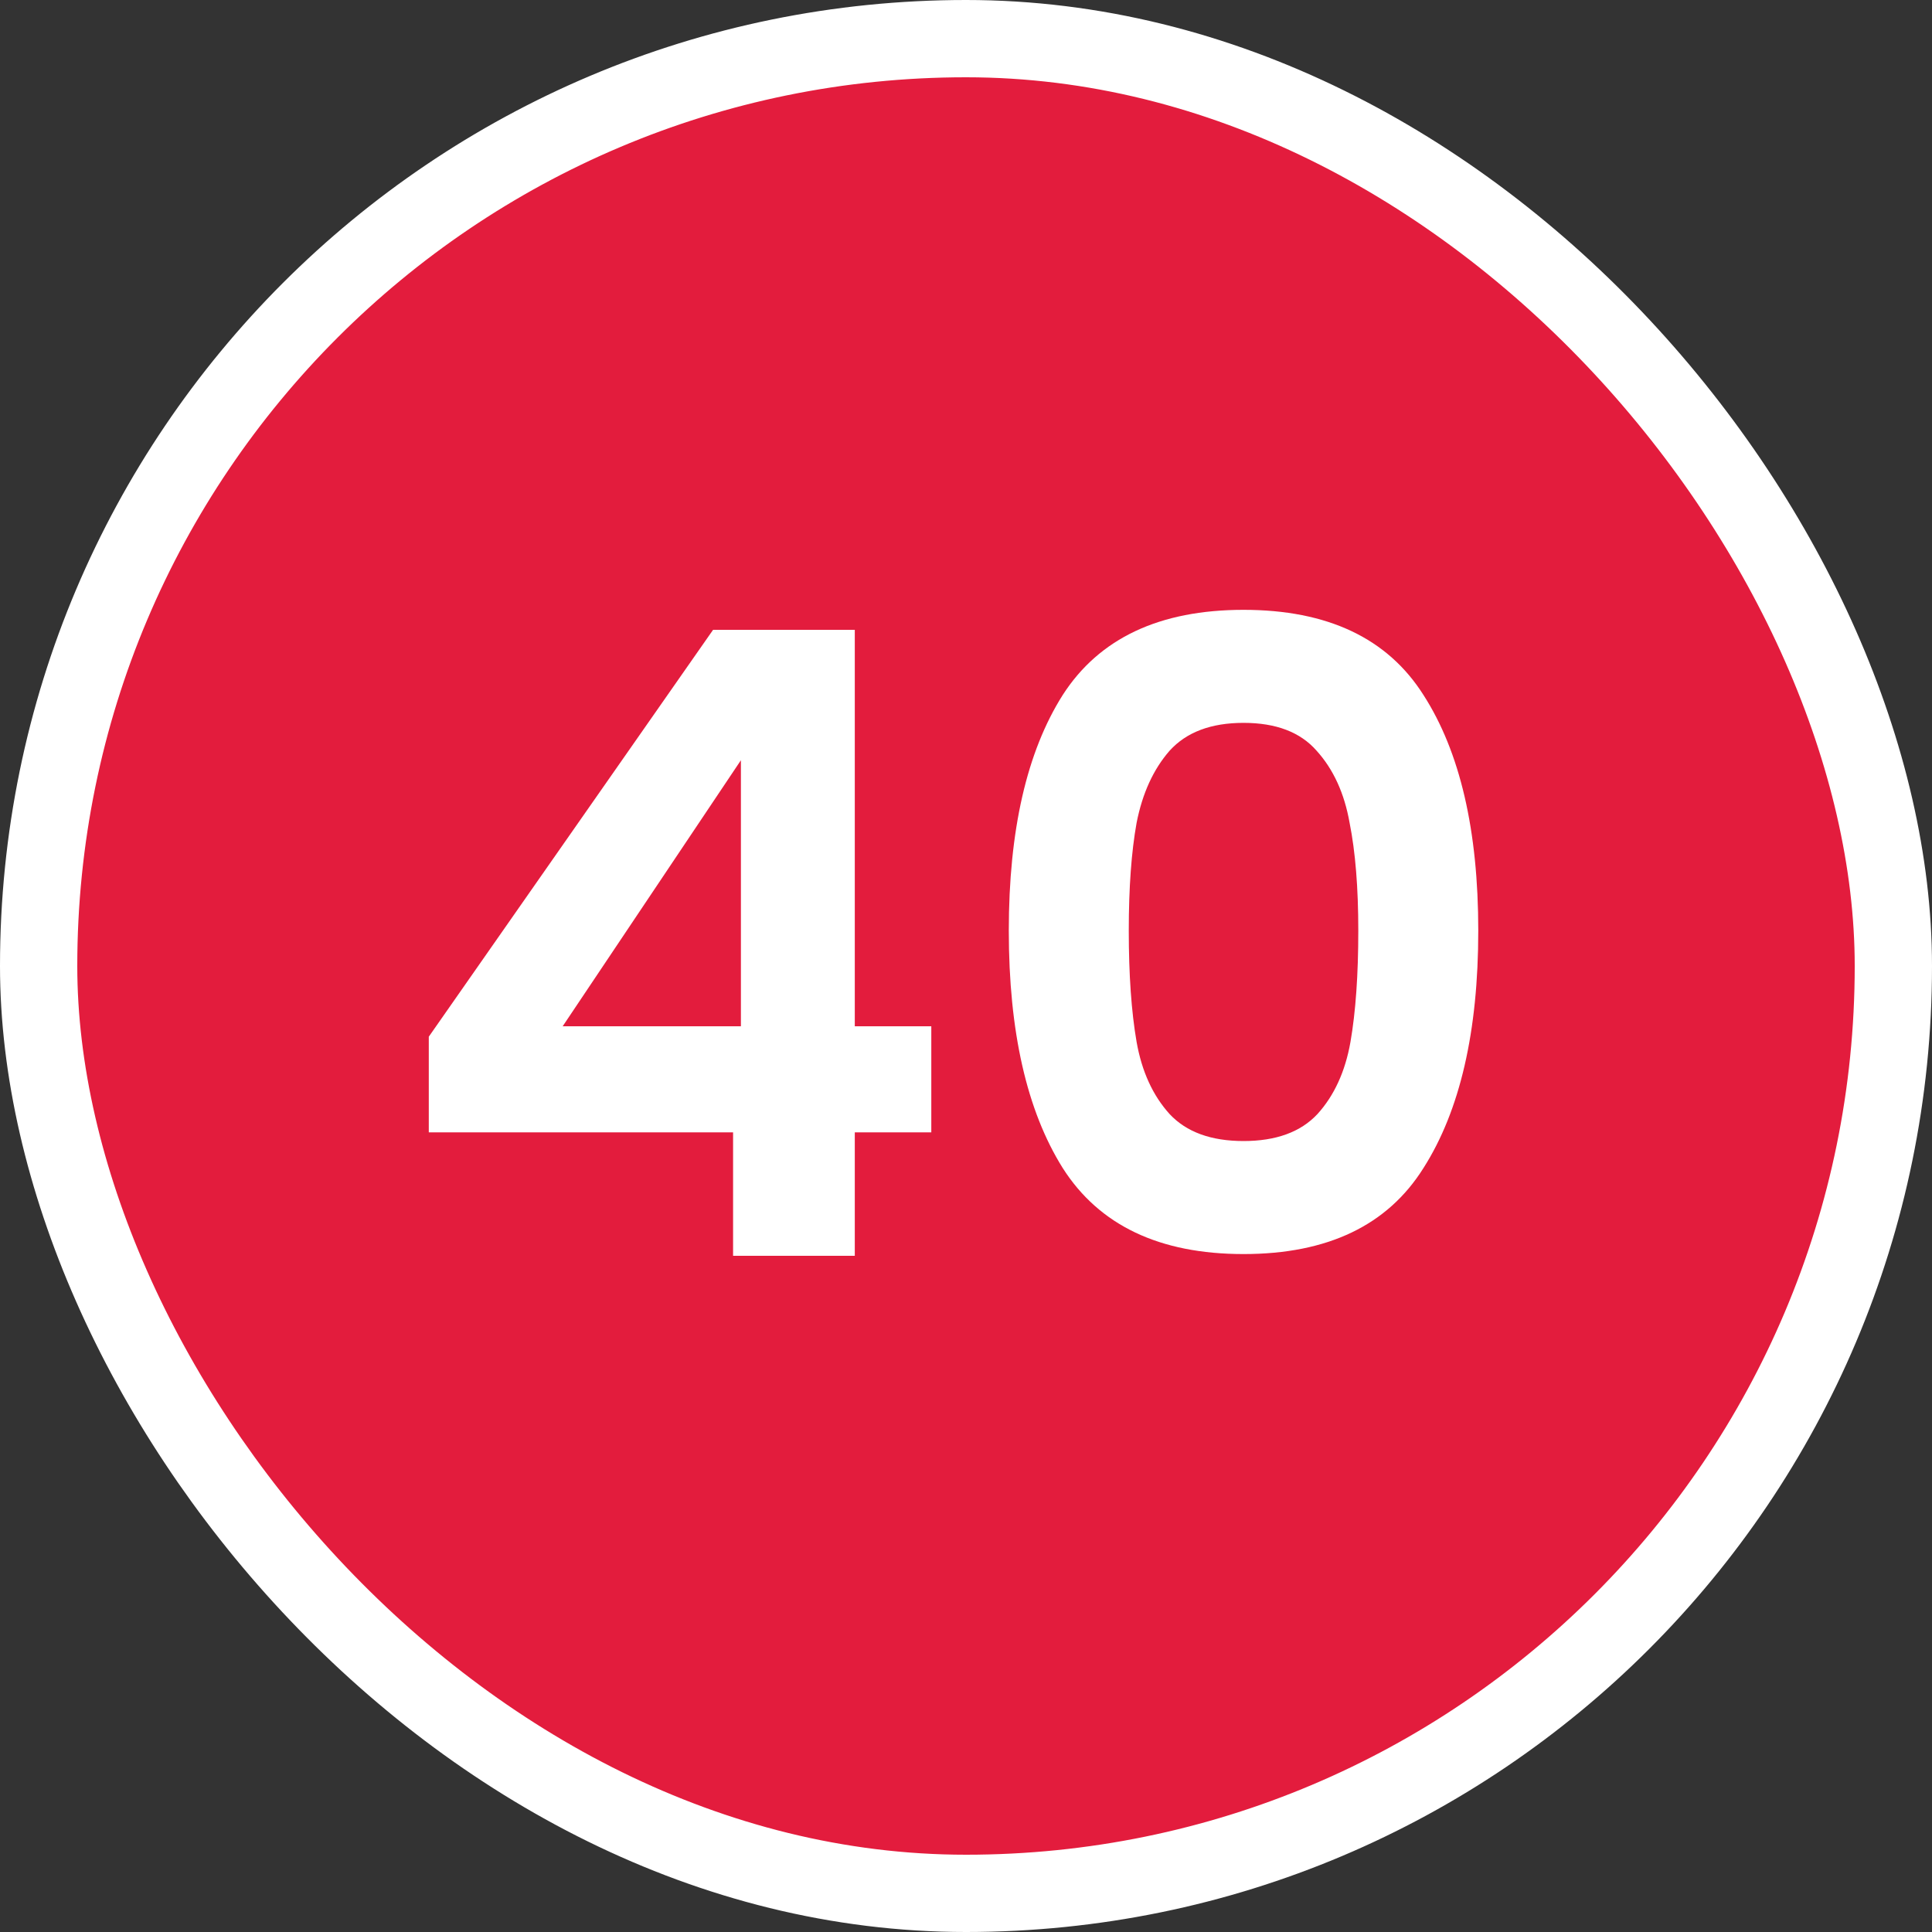 <svg width="100" height="100" viewBox="0 0 100 100" fill="none" xmlns="http://www.w3.org/2000/svg">
<rect x="0" y="0" width="100" height="100" fill="#333333" stroke="none"/>
<g clip-path="url(#clip0_5382_50633)">
<rect x="2" y="2" width="96" height="96" rx="48" fill="#E31C3D" stroke="white" stroke-width="4"/>
<path d="M22.194 58.61V53.66L36.909 32.6H44.244V53.12H48.204V58.61H44.244V65H37.944V58.61H22.194ZM38.349 39.35L29.124 53.12H38.349V39.35ZM52.215 48.17C52.215 42.98 53.145 38.915 55.005 35.975C56.895 33.035 60.015 31.565 64.365 31.565C68.715 31.565 71.82 33.035 73.68 35.975C75.57 38.915 76.515 42.98 76.515 48.17C76.515 53.39 75.57 57.485 73.68 60.455C71.82 63.425 68.715 64.91 64.365 64.91C60.015 64.91 56.895 63.425 55.005 60.455C53.145 57.485 52.215 53.39 52.215 48.17ZM70.305 48.17C70.305 45.95 70.155 44.09 69.855 42.59C69.585 41.06 69.015 39.815 68.145 38.855C67.305 37.895 66.045 37.415 64.365 37.415C62.685 37.415 61.41 37.895 60.54 38.855C59.7 39.815 59.13 41.06 58.83 42.59C58.56 44.09 58.425 45.95 58.425 48.17C58.425 50.45 58.56 52.37 58.83 53.93C59.1 55.46 59.67 56.705 60.54 57.665C61.41 58.595 62.685 59.06 64.365 59.06C66.045 59.06 67.32 58.595 68.19 57.665C69.06 56.705 69.63 55.46 69.9 53.93C70.17 52.37 70.305 50.45 70.305 48.17Z" fill="white"/>
</g>
<defs>
<clipPath id="clip0_5382_50633">
<rect width="100" height="100" fill="white"/>
</clipPath>
</defs>
</svg>
